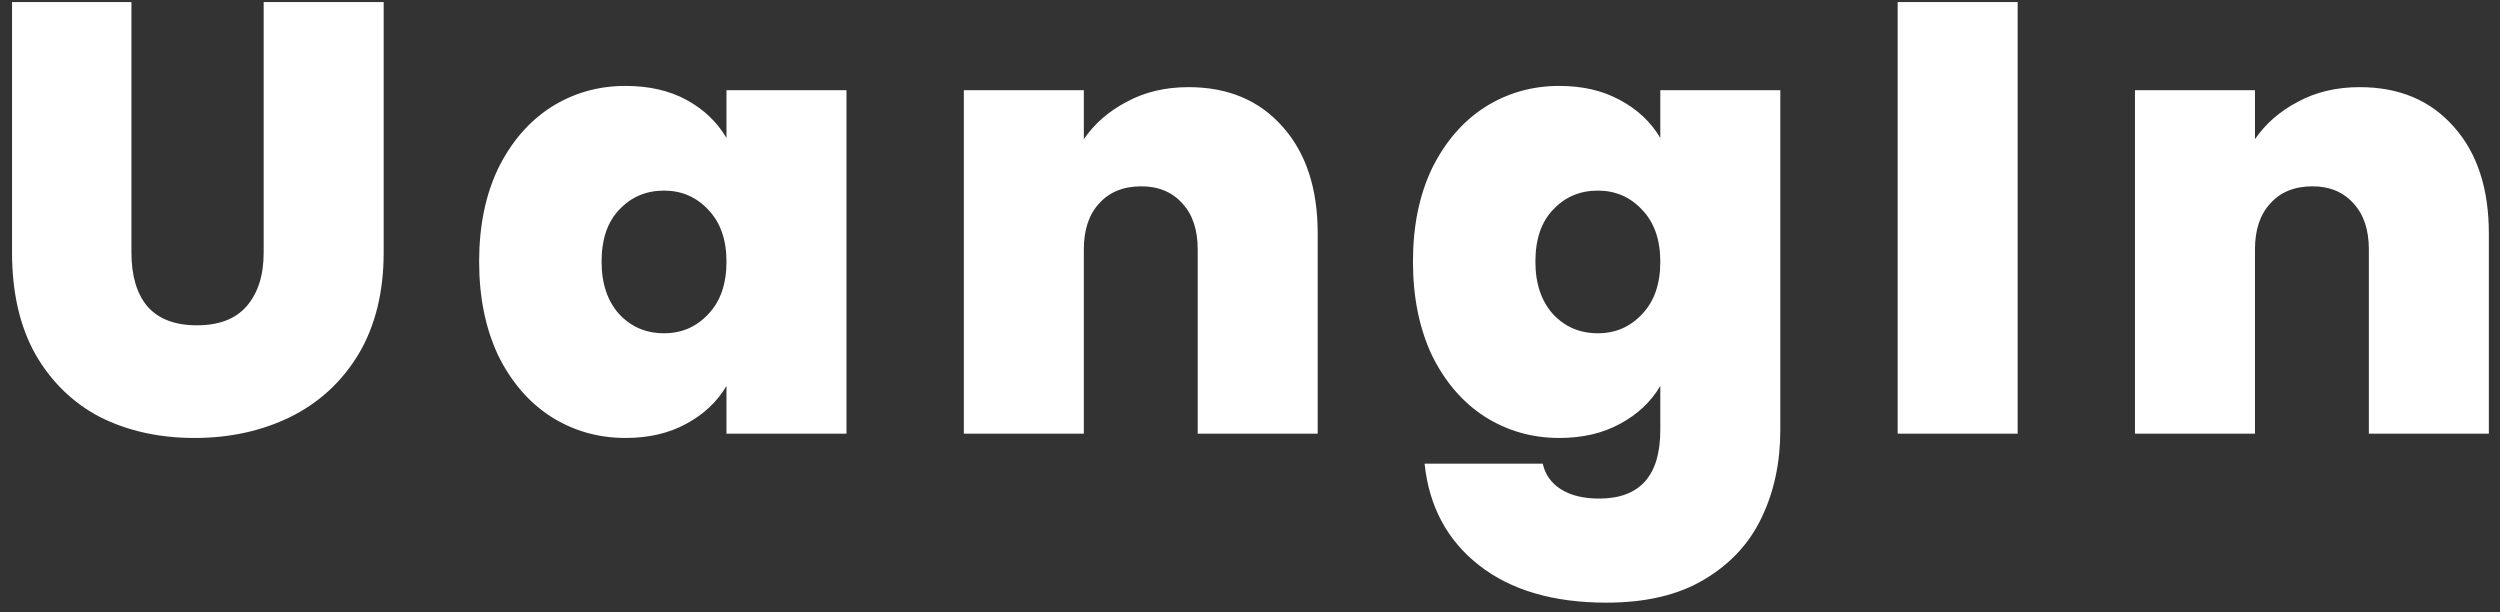 <svg width="98" height="24" viewBox="0 0 98 24" fill="none" xmlns="http://www.w3.org/2000/svg">
<rect x="0" y="0" width="98" height="24" fill="#333333" stroke="none"/>
<path d="M5.152 0.08V9.896C5.152 10.808 5.36 11.512 5.776 12.008C6.208 12.504 6.856 12.752 7.72 12.752C8.584 12.752 9.232 12.504 9.664 12.008C10.112 11.496 10.336 10.792 10.336 9.896V0.08H15.04V9.896C15.04 11.448 14.712 12.776 14.056 13.88C13.4 14.968 12.504 15.792 11.368 16.352C10.248 16.896 9 17.168 7.624 17.168C6.248 17.168 5.016 16.896 3.928 16.352C2.856 15.792 2.008 14.968 1.384 13.88C0.776 12.792 0.472 11.464 0.472 9.896V0.08H5.152ZM18.782 10.256C18.782 8.864 19.03 7.648 19.526 6.608C20.038 5.568 20.726 4.768 21.59 4.208C22.47 3.648 23.446 3.368 24.518 3.368C25.446 3.368 26.246 3.552 26.918 3.92C27.59 4.288 28.11 4.784 28.478 5.408V3.536H33.182V17H28.478V15.128C28.11 15.752 27.582 16.248 26.894 16.616C26.222 16.984 25.43 17.168 24.518 17.168C23.446 17.168 22.47 16.888 21.59 16.328C20.726 15.768 20.038 14.968 19.526 13.928C19.03 12.872 18.782 11.648 18.782 10.256ZM28.478 10.256C28.478 9.392 28.238 8.712 27.758 8.216C27.294 7.72 26.718 7.472 26.03 7.472C25.326 7.472 24.742 7.72 24.278 8.216C23.814 8.696 23.582 9.376 23.582 10.256C23.582 11.12 23.814 11.808 24.278 12.32C24.742 12.816 25.326 13.064 26.03 13.064C26.718 13.064 27.294 12.816 27.758 12.32C28.238 11.824 28.478 11.136 28.478 10.256ZM46.59 3.416C48.142 3.416 49.374 3.936 50.286 4.976C51.198 6 51.654 7.392 51.654 9.152V17H46.95V9.776C46.95 9.008 46.75 8.408 46.35 7.976C45.95 7.528 45.414 7.304 44.742 7.304C44.038 7.304 43.486 7.528 43.086 7.976C42.686 8.408 42.486 9.008 42.486 9.776V17H37.782V3.536H42.486V5.456C42.902 4.848 43.462 4.36 44.166 3.992C44.87 3.608 45.678 3.416 46.59 3.416ZM61.124 3.368C62.036 3.368 62.828 3.552 63.5 3.92C64.188 4.288 64.716 4.784 65.084 5.408V3.536H69.788V16.856C69.788 18.12 69.548 19.256 69.068 20.264C68.588 21.288 67.836 22.104 66.812 22.712C65.804 23.32 64.524 23.624 62.972 23.624C60.892 23.624 59.228 23.136 57.98 22.16C56.732 21.184 56.02 19.856 55.844 18.176H60.476C60.572 18.608 60.812 18.944 61.196 19.184C61.58 19.424 62.076 19.544 62.684 19.544C64.284 19.544 65.084 18.648 65.084 16.856V15.128C64.716 15.752 64.188 16.248 63.5 16.616C62.828 16.984 62.036 17.168 61.124 17.168C60.052 17.168 59.076 16.888 58.196 16.328C57.332 15.768 56.644 14.968 56.132 13.928C55.636 12.872 55.388 11.648 55.388 10.256C55.388 8.864 55.636 7.648 56.132 6.608C56.644 5.568 57.332 4.768 58.196 4.208C59.076 3.648 60.052 3.368 61.124 3.368ZM65.084 10.256C65.084 9.392 64.844 8.712 64.364 8.216C63.9 7.72 63.324 7.472 62.636 7.472C61.932 7.472 61.348 7.72 60.884 8.216C60.42 8.696 60.188 9.376 60.188 10.256C60.188 11.12 60.42 11.808 60.884 12.32C61.348 12.816 61.932 13.064 62.636 13.064C63.324 13.064 63.9 12.816 64.364 12.32C64.844 11.824 65.084 11.136 65.084 10.256ZM79.092 0.08V17H74.388V0.08H79.092ZM92.499 3.416C94.051 3.416 95.283 3.936 96.195 4.976C97.107 6 97.563 7.392 97.563 9.152V17H92.859V9.776C92.859 9.008 92.659 8.408 92.259 7.976C91.859 7.528 91.323 7.304 90.651 7.304C89.947 7.304 89.395 7.528 88.995 7.976C88.595 8.408 88.395 9.008 88.395 9.776V17H83.691V3.536H88.395V5.456C88.811 4.848 89.371 4.36 90.075 3.992C90.779 3.608 91.587 3.416 92.499 3.416Z" fill="white"/>
</svg>
